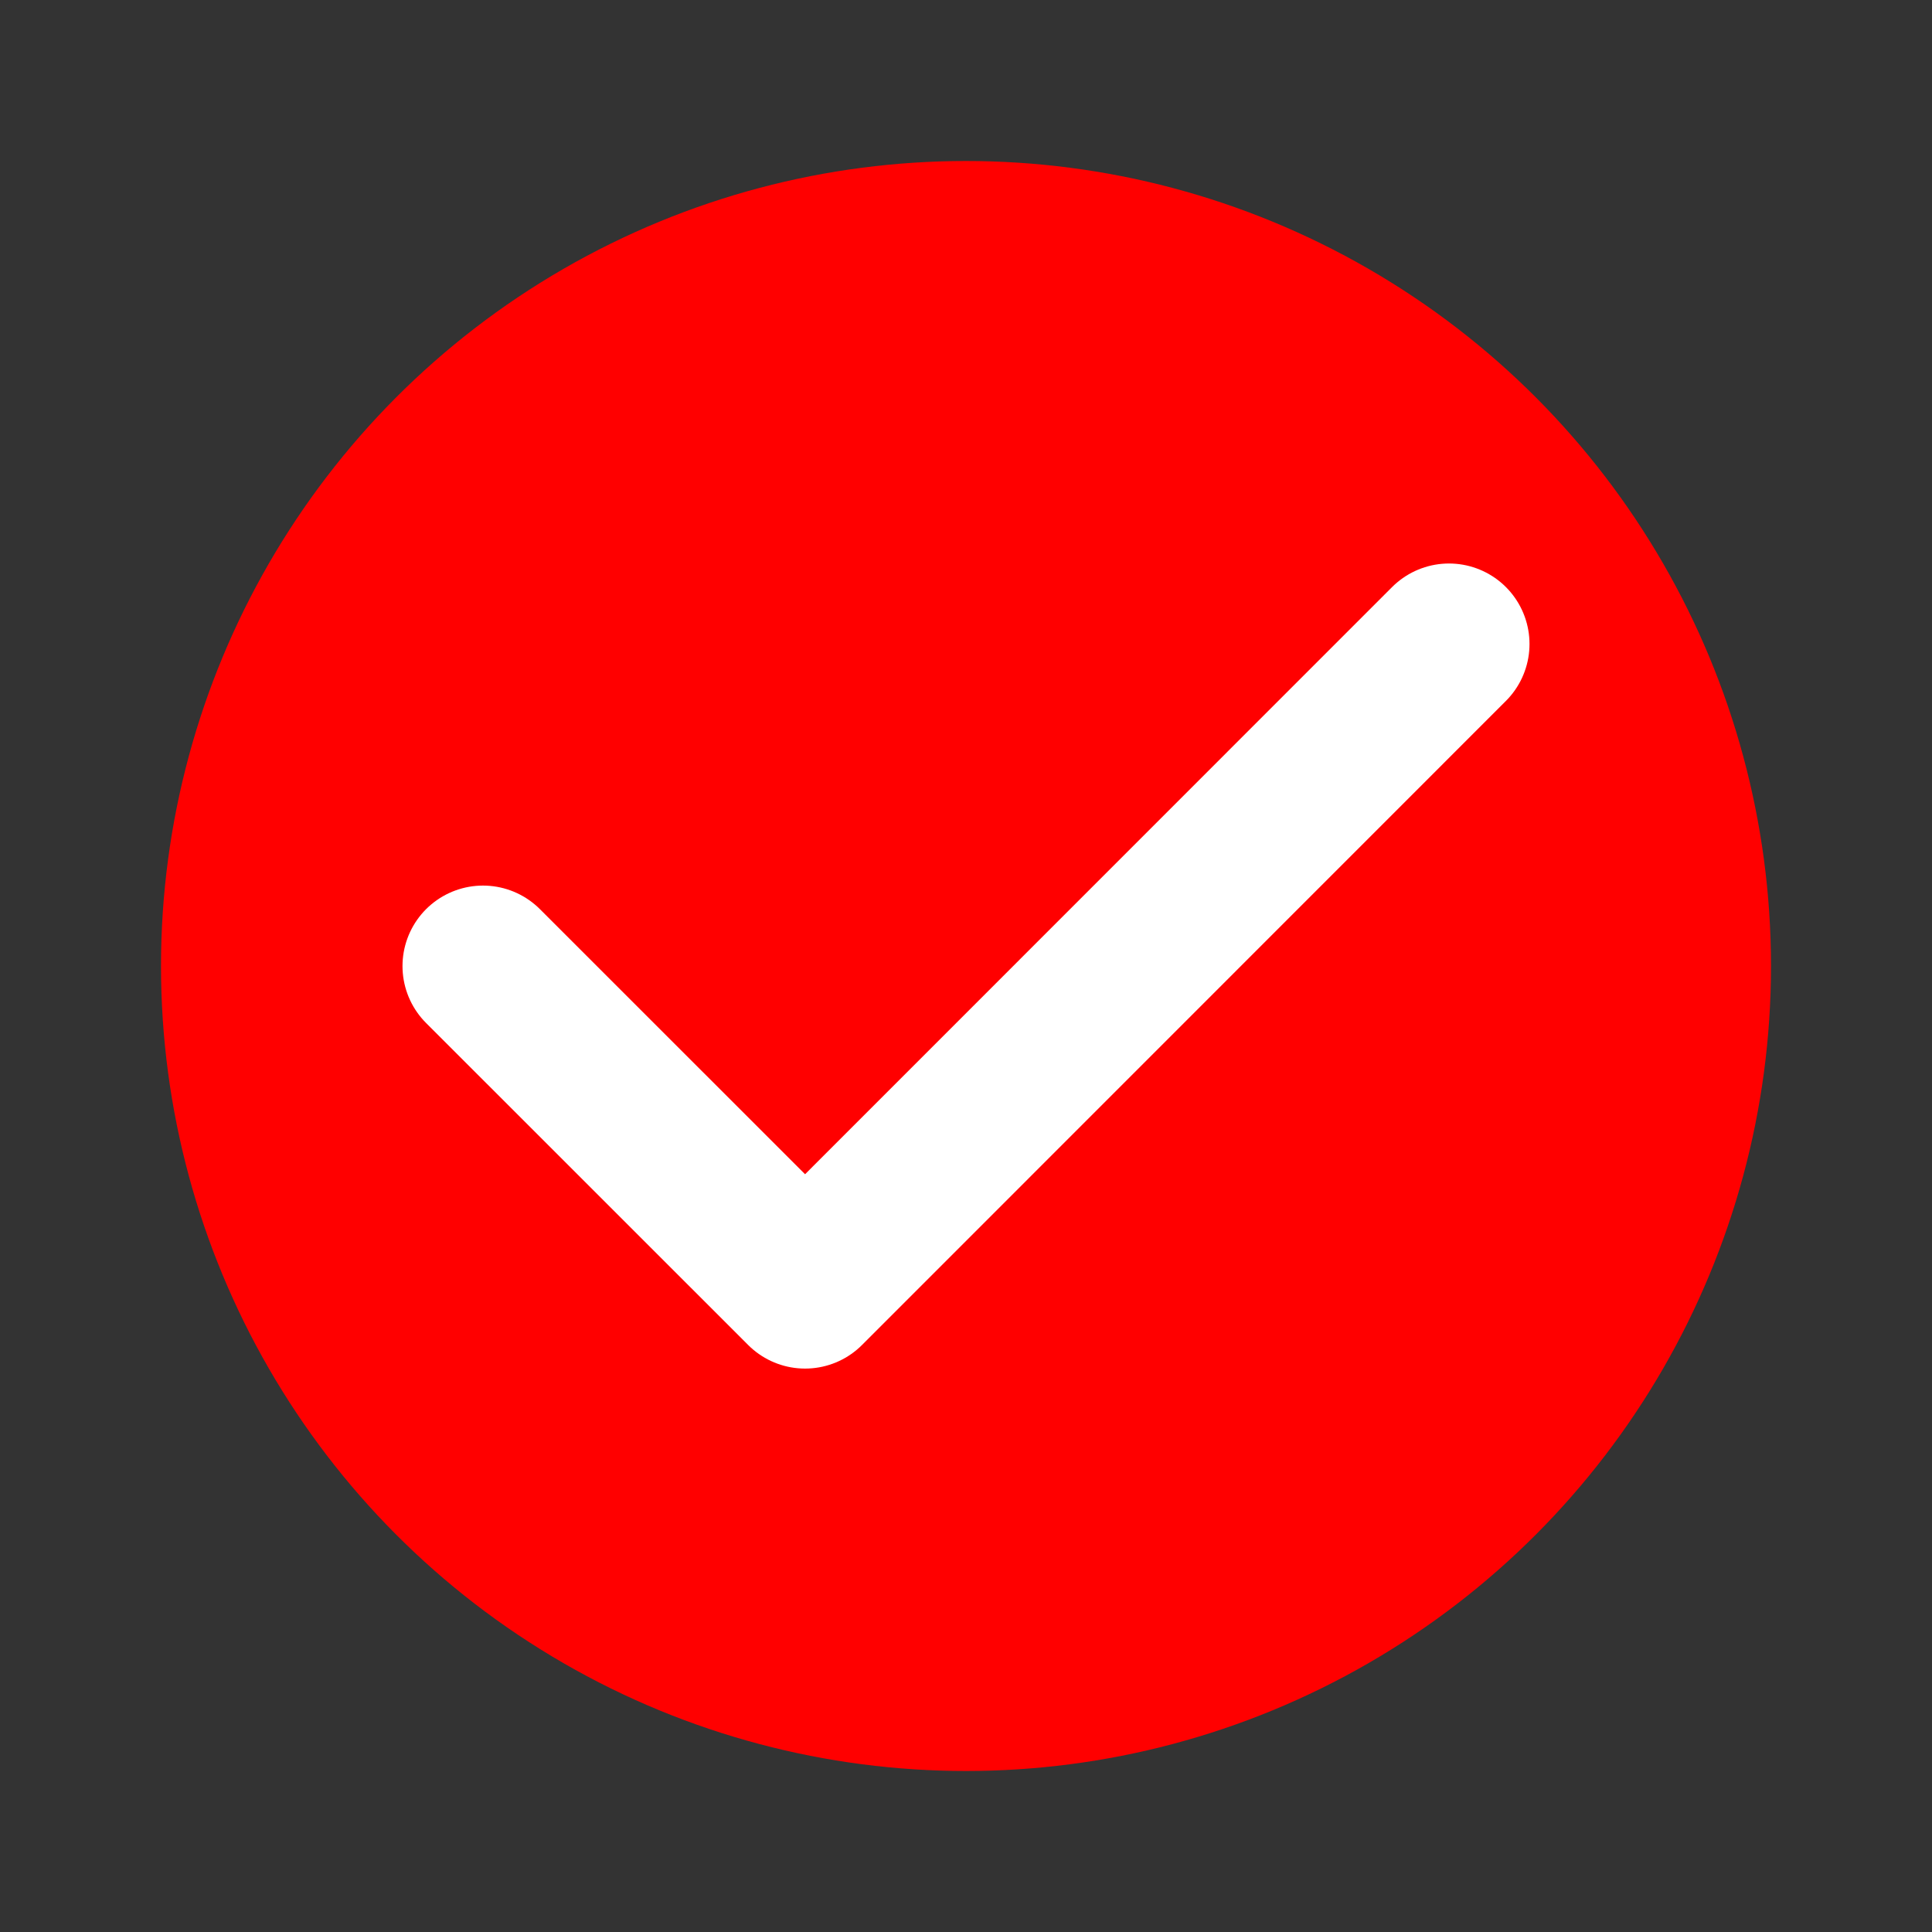 <svg width="24" height="24" viewBox="0 0 24 24" fill="none" xmlns="http://www.w3.org/2000/svg">
<rect x="0" y="0" width="24" height="24" fill="#333333" stroke="none"/>
<circle cx="12" cy="12" r="10" fill="#FF0000"/>
<path d="M6 12.001L10.001 16.001L18 8" stroke="white" stroke-width="2" stroke-linecap="round" stroke-linejoin="round"/>
</svg>
